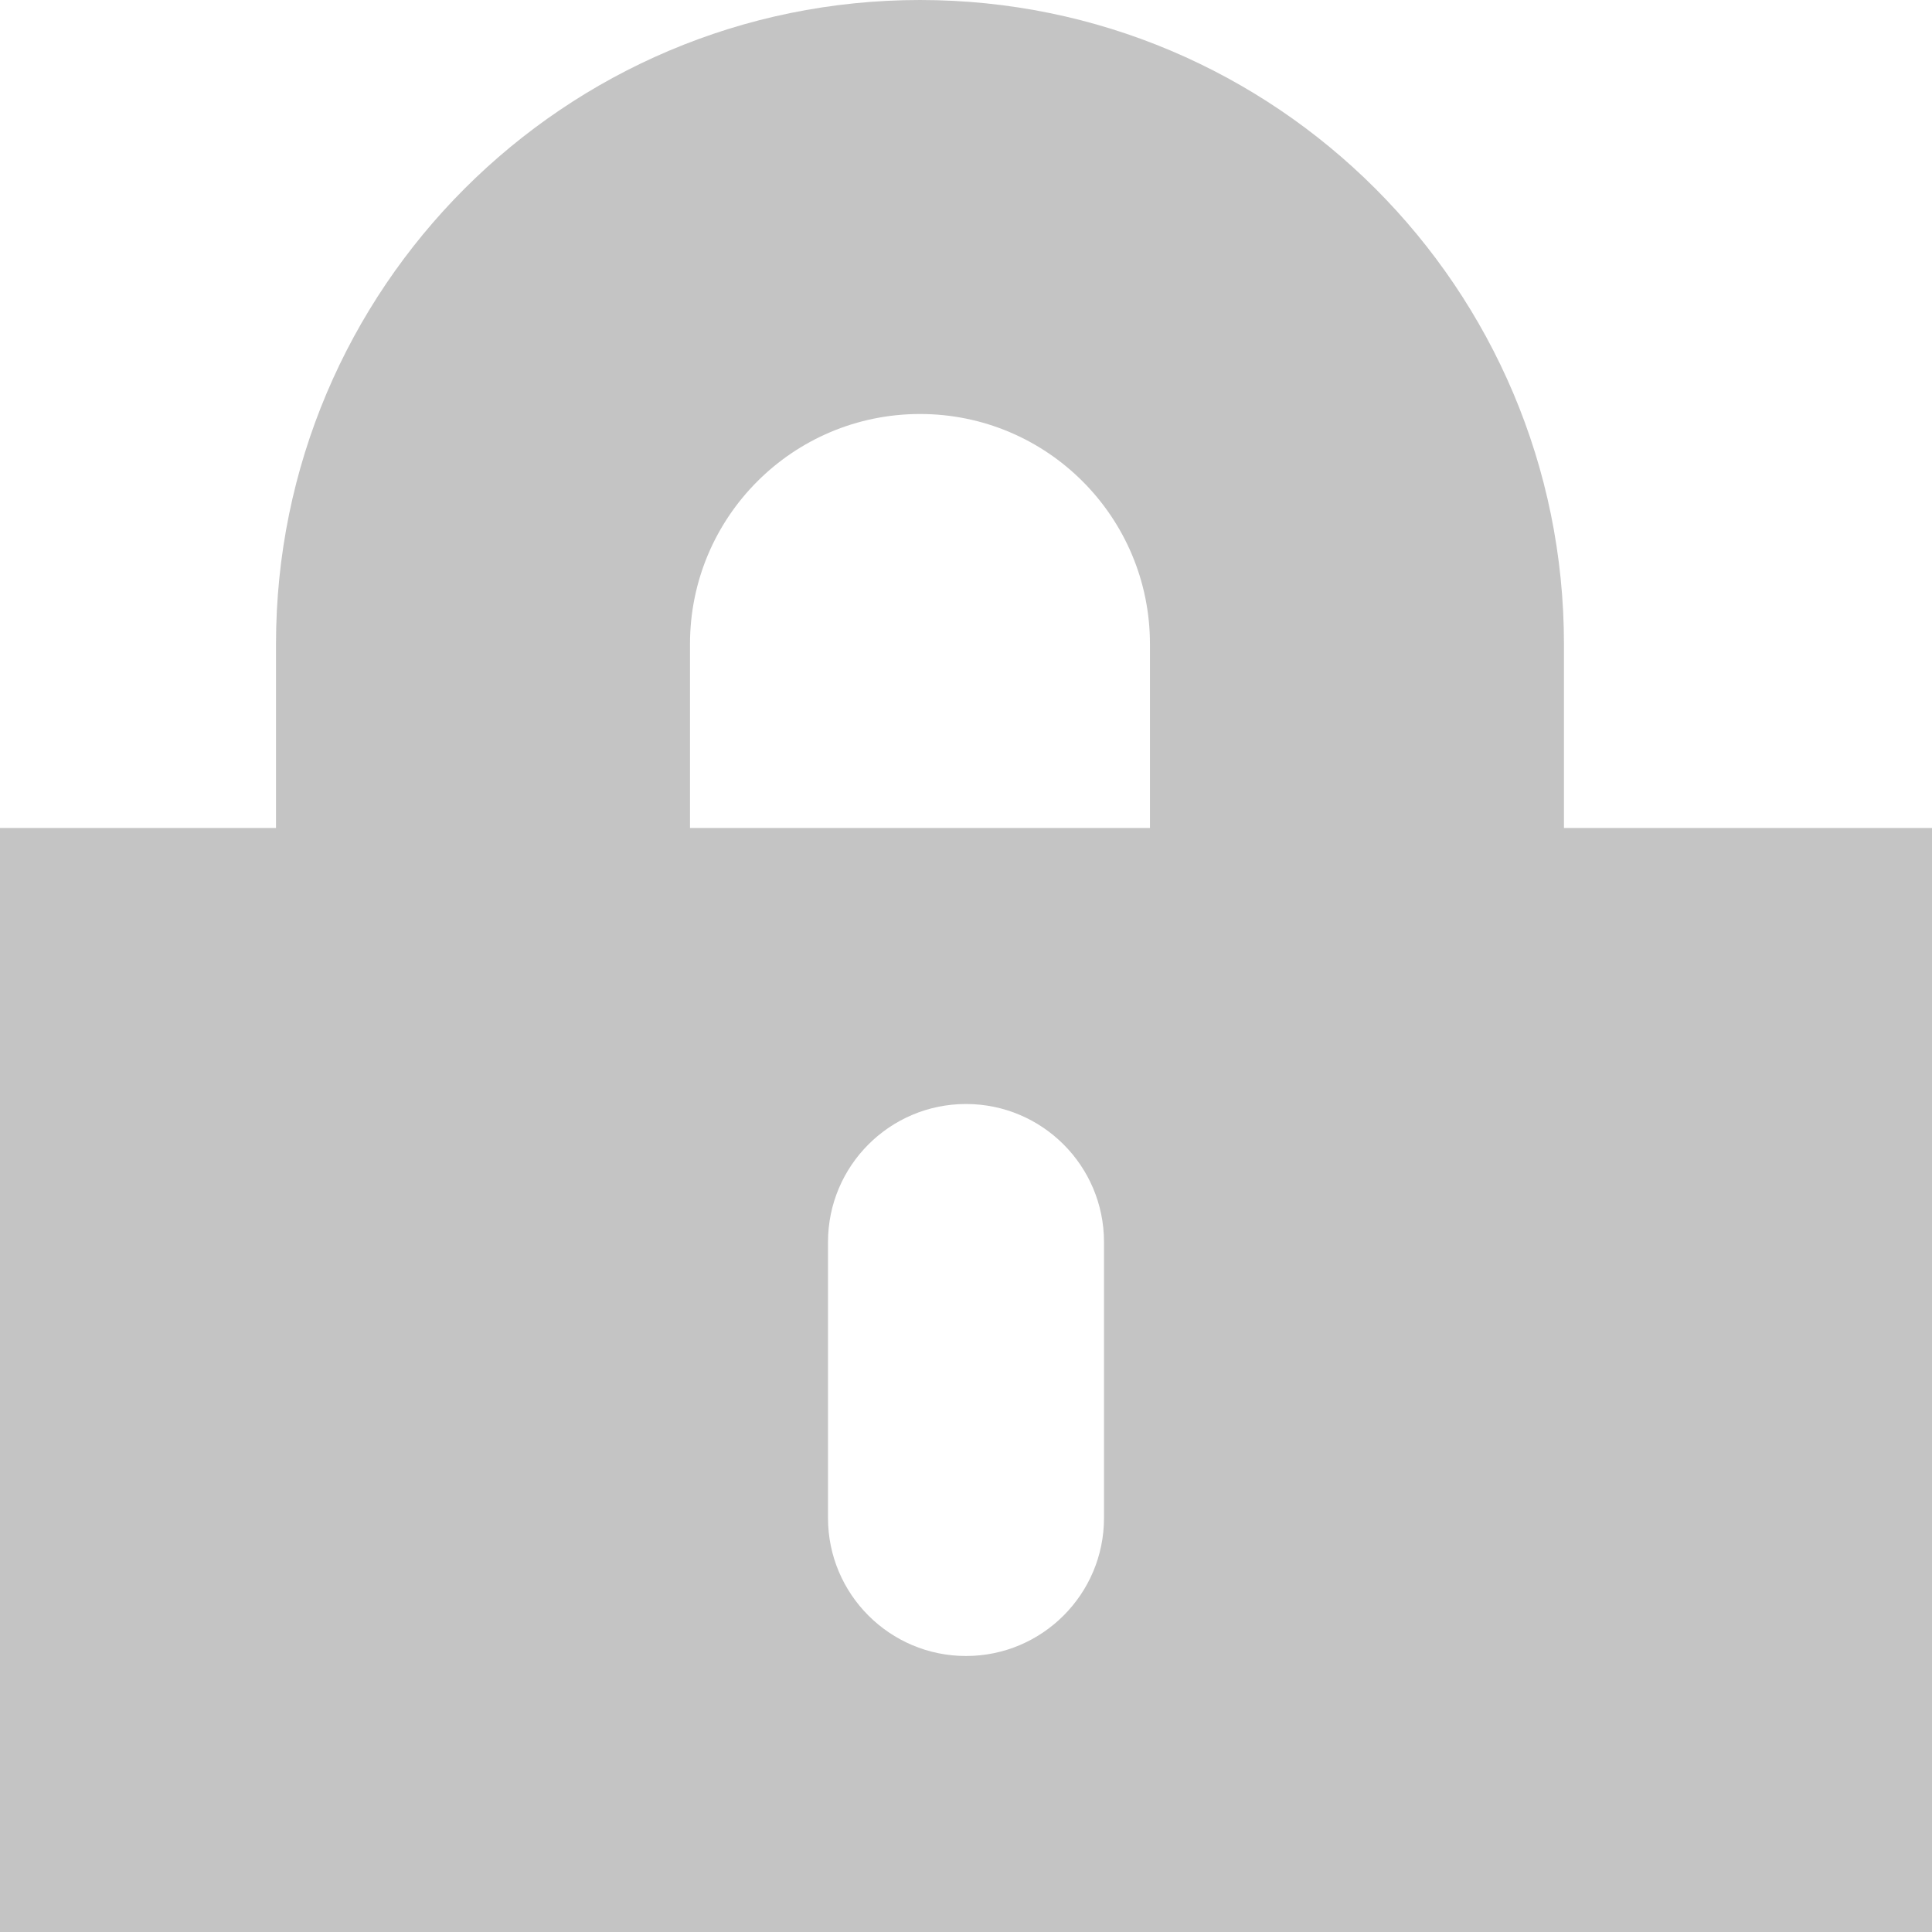 <svg width="14" height="14" viewBox="0 0 14 14" fill="none" xmlns="http://www.w3.org/2000/svg">
<path fill-rule="evenodd" clip-rule="evenodd" d="M11.333 6H14V14H0V6H2V4.667C2 2.089 4.089 0 6.667 0C9.244 0 11.333 2.089 11.333 4.667V6ZM8.333 6V4.667C8.333 3.746 7.587 3 6.667 3C5.746 3 5 3.746 5 4.667V6H8.333ZM6 9C6 8.448 6.448 8 7 8C7.552 8 8 8.448 8 9V11C8 11.552 7.552 12 7 12C6.448 12 6 11.552 6 11V9Z" fill="#C4C4C4"/>
</svg>
